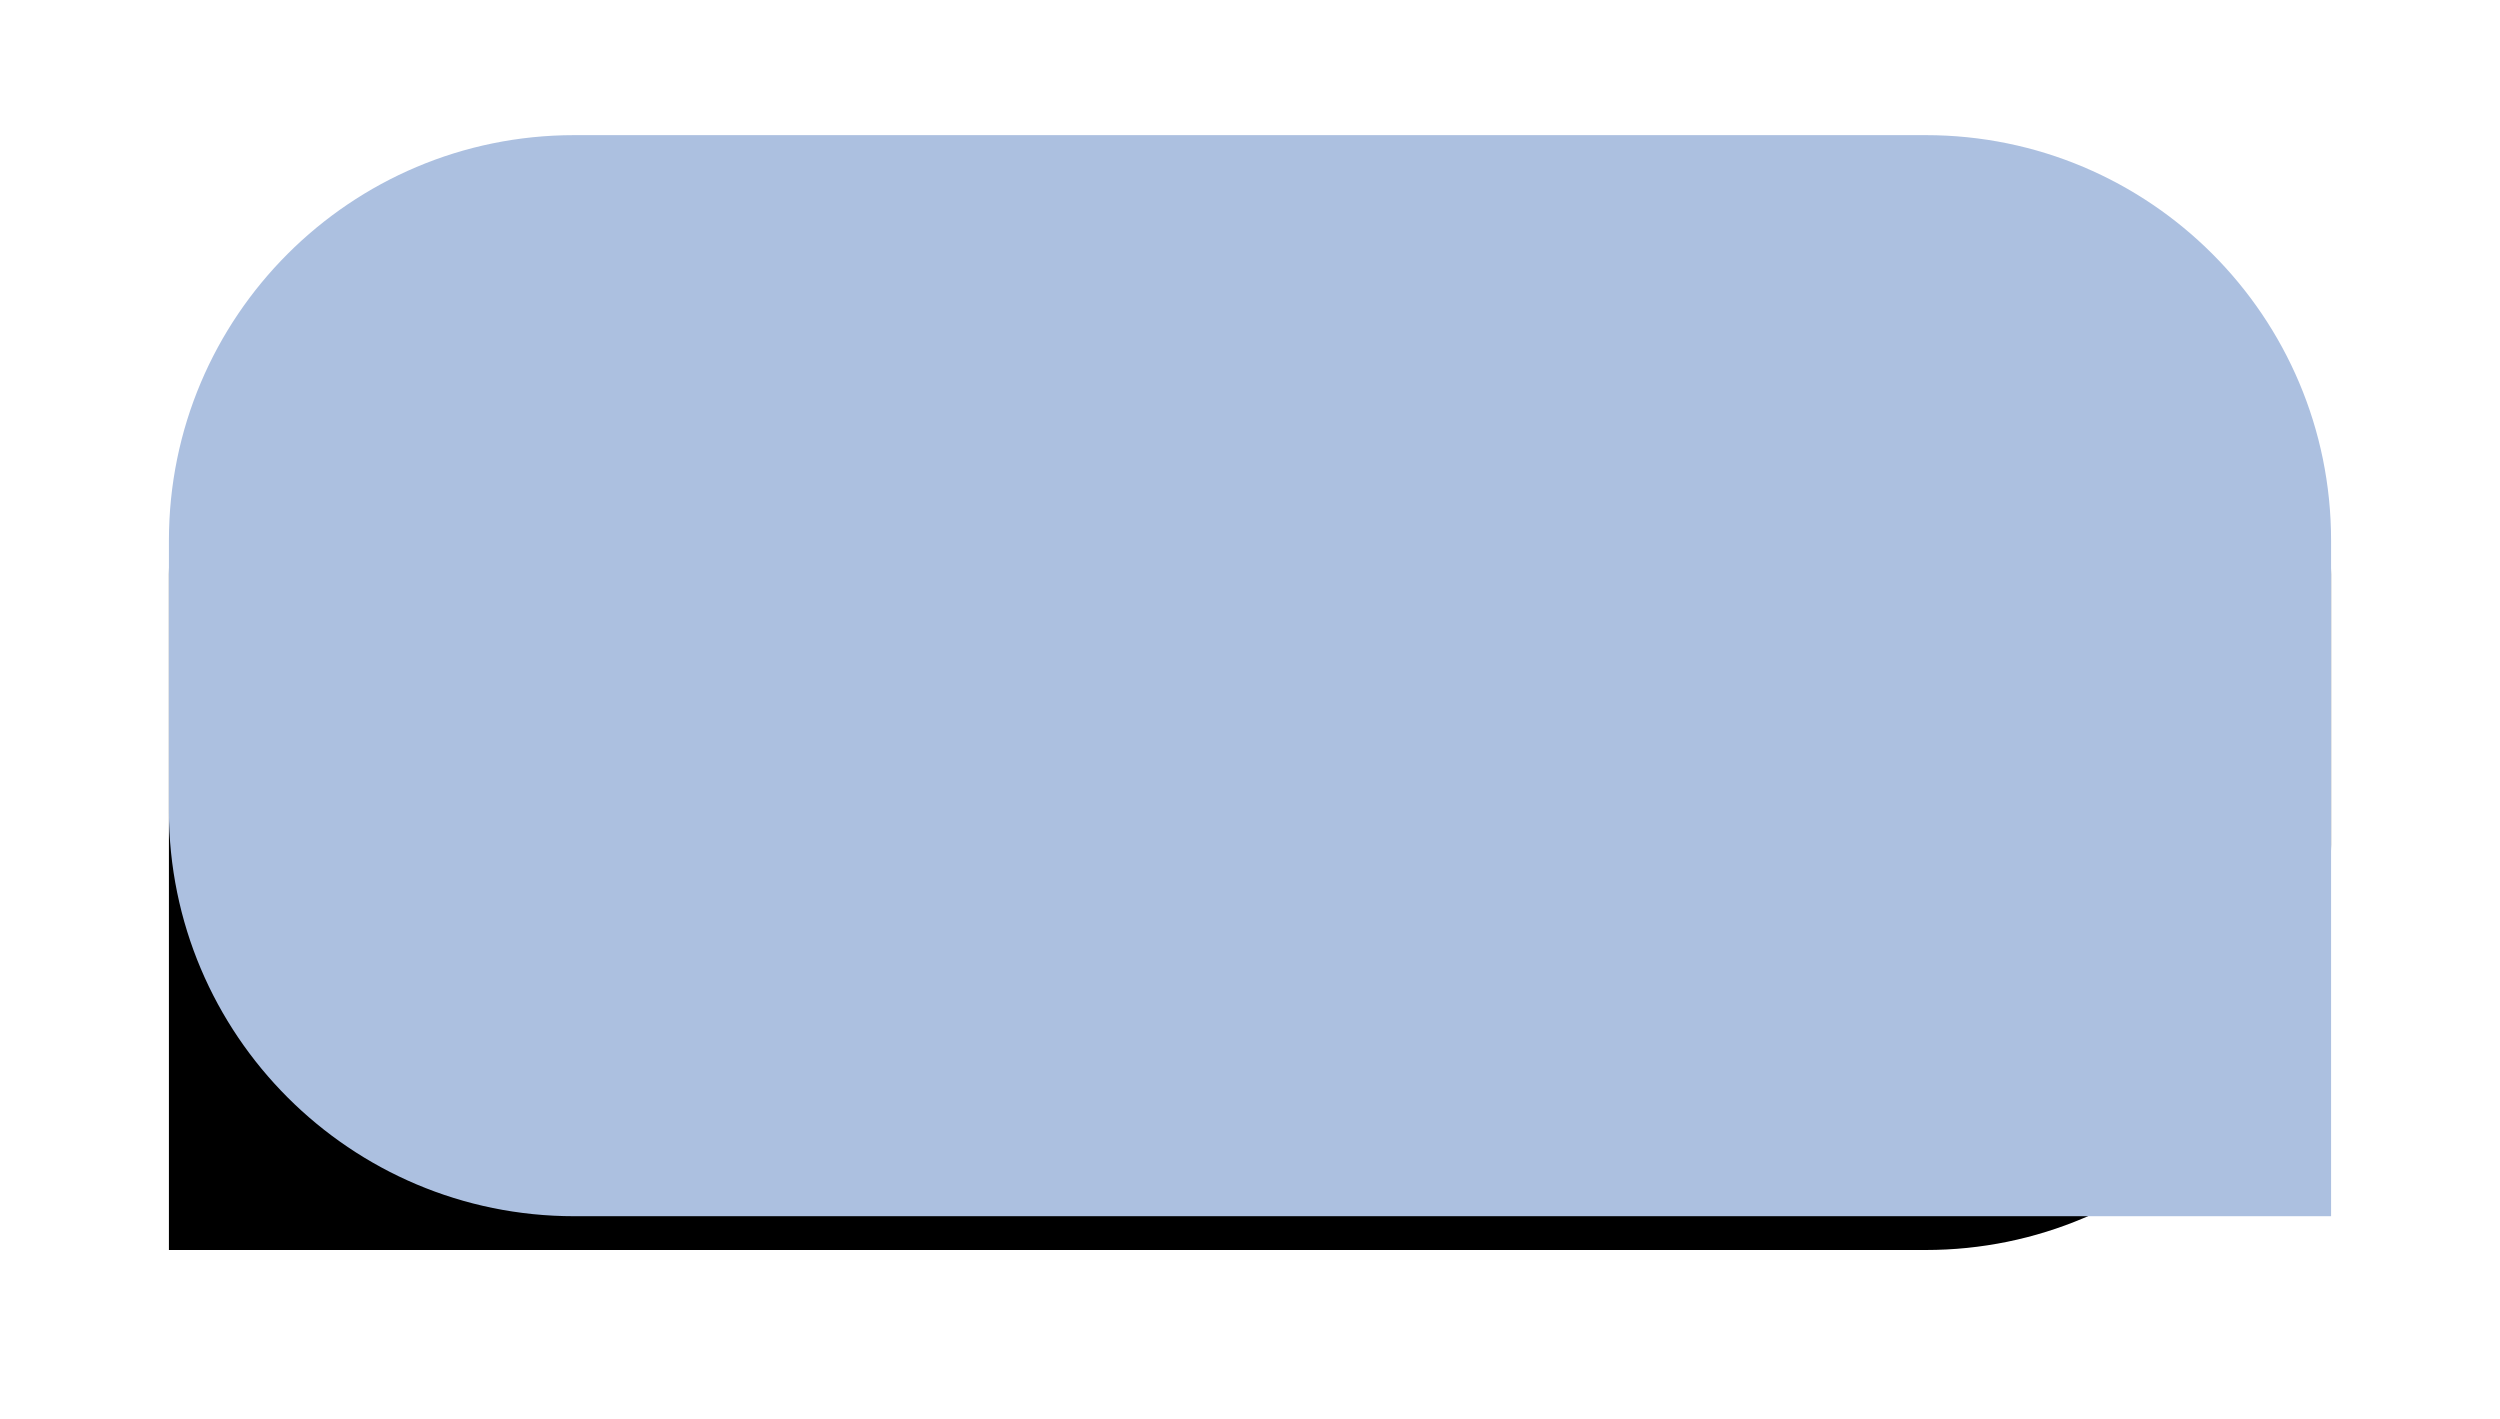 <?xml version="1.0" encoding="UTF-8" standalone="no"?>
<svg
   xmlns:dc="http://purl.org/dc/elements/1.1/"
   xmlns:cc="http://creativecommons.org/ns#"
   xmlns:rdf="http://www.w3.org/1999/02/22-rdf-syntax-ns#"
   xmlns:svg="http://www.w3.org/2000/svg"
   xmlns="http://www.w3.org/2000/svg"
   xmlns:xlink="http://www.w3.org/1999/xlink"
   xmlns:sodipodi="http://sodipodi.sourceforge.net/DTD/sodipodi-0.dtd"
   xmlns:inkscape="http://www.inkscape.org/namespaces/inkscape"
   width="148px"
   height="84px"
   viewBox="0 0 148 84"
   version="1.1"
   id="svg23"
   sodipodi:docname="bubbleRightMine.svg"
   inkscape:version="0.92.3 (unknown)">
  <sodipodi:namedview
     pagecolor="#ffffff"
     bordercolor="#666666"
     borderopacity="1"
     objecttolerance="10"
     gridtolerance="10"
     guidetolerance="10"
     inkscape:pageopacity="0"
     inkscape:pageshadow="2"
     inkscape:window-width="1920"
     inkscape:window-height="1054"
     id="namedview25"
     showgrid="false"
     inkscape:zoom="4.7586375"
     inkscape:cx="36.337705"
     inkscape:cy="35.943898"
     inkscape:window-x="0"
     inkscape:window-y="360"
     inkscape:window-maximized="1"
     inkscape:current-layer="svg23" />
  <!-- Generator: Sketch 52.4 (67378) - http://www.bohemiancoding.com/sketch -->
  <title
     id="title2">Export/Message/bubbleLeft</title>
  <desc
     id="desc4">Created with Sketch.</desc>
  <defs
     id="defs14">
    <path
       d="M24,0 L104,0 C117.255,-2.4348735e-15 128,10.745 128,24 L128,40 C128,53.255 117.255,64 104,64 L0,64 L0,24 C-1.623249e-15,10.745 10.745,2.4348735e-15 24,0 Z"
       id="path-1" />
    <filter
       x="-12.5%"
       y="-21.9%"
       width="125.0%"
       height="150.0%"
       filterUnits="objectBoundingBox"
       id="filter-2">
      <feOffset
         dx="0"
         dy="2"
         in="SourceAlpha"
         result="shadowOffsetOuter1"
         id="feOffset7" />
      <feGaussianBlur
         stdDeviation="5"
         in="shadowOffsetOuter1"
         result="shadowBlurOuter1"
         id="feGaussianBlur9" />
      <feColorMatrix
         values="0 0 0 0 0   0 0 0 0 0   0 0 0 0 0  0 0 0 0.2 0"
         type="matrix"
         in="shadowBlurOuter1"
         id="feColorMatrix11" />
    </filter>
  </defs>
  <g
     id="Symbols"
     stroke="none"
     stroke-width="1"
     fill="none"
     fill-rule="evenodd">
    <g
       id="Elements/sreceive1"
       transform="translate(10, 8)"
       fill-rule="nonzero">
      <g
         id="Export/Message/bubbleLeft">
        <use
           fill="black"
           fill-opacity="1"
           filter="url(#filter-2)"
           xlink:href="#path-1"
           id="use16" />
        <use
           xlink:href="#path-1"
           id="use18"
           transform="matrix(-1,0,0,1,128,0)"
           style="fill:#acc0e0;fill-opacity:1"
           x="0"
           y="0"
           width="100%"
           height="100%" />
      </g>
    </g>
  </g>
</svg>
